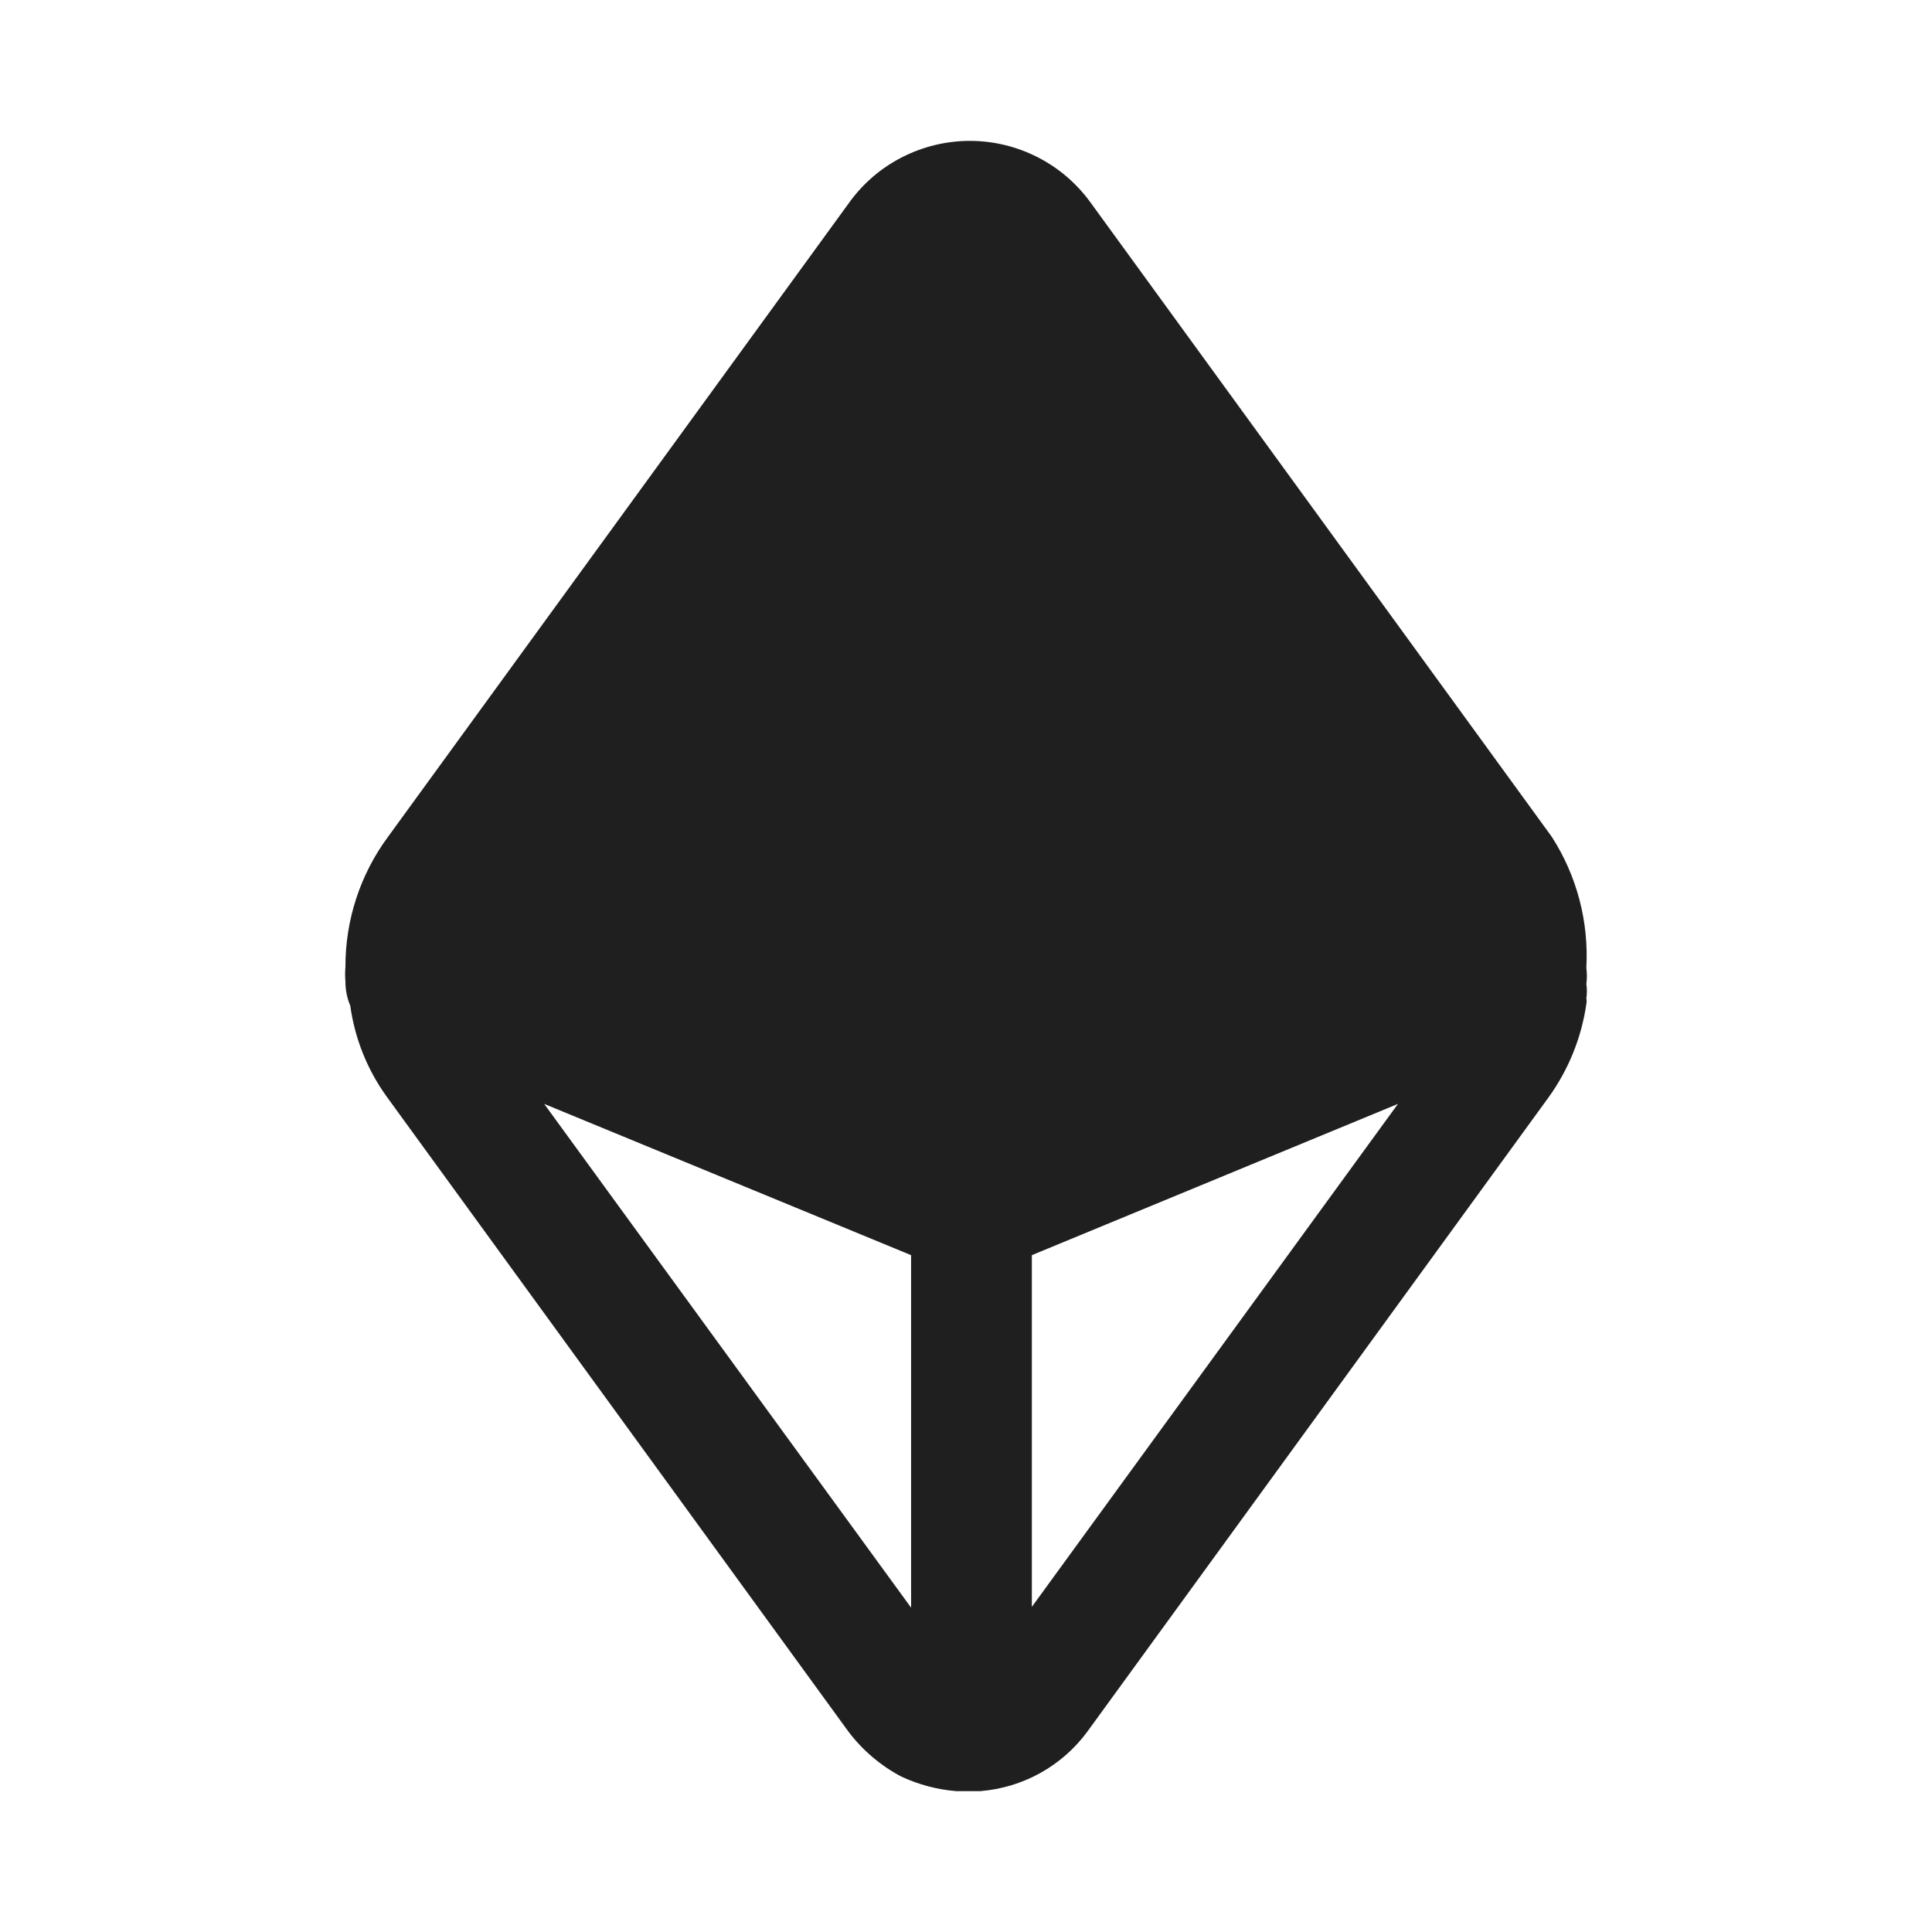<svg width="24" height="24" viewBox="0 0 24 24" fill="none" xmlns="http://www.w3.org/2000/svg">
<path d="M19.276 10.394L13.548 2.517C13.376 2.279 13.151 2.086 12.89 1.953C12.63 1.82 12.341 1.75 12.048 1.75C11.755 1.75 11.467 1.82 11.206 1.953C10.945 2.086 10.72 2.279 10.549 2.517L4.821 10.394C4.474 10.863 4.289 11.431 4.291 12.014C4.286 12.073 4.286 12.134 4.291 12.194C4.291 12.296 4.311 12.399 4.351 12.493C4.408 12.905 4.566 13.297 4.811 13.633L10.539 21.51C10.715 21.743 10.94 21.934 11.198 22.07C11.413 22.17 11.643 22.231 11.878 22.25H12.178C12.44 22.229 12.694 22.152 12.923 22.025C13.153 21.897 13.352 21.722 13.508 21.51L19.236 13.633C19.484 13.29 19.645 12.892 19.706 12.473C19.711 12.45 19.711 12.426 19.706 12.403C19.715 12.344 19.715 12.283 19.706 12.223C19.715 12.157 19.715 12.09 19.706 12.024C19.738 11.449 19.588 10.878 19.276 10.394ZM6.76 13.713L11.318 15.592V19.971L6.76 13.713ZM12.818 19.961V15.592L17.366 13.713L12.818 19.961Z" fill="#1F1F1F"/>
</svg>
